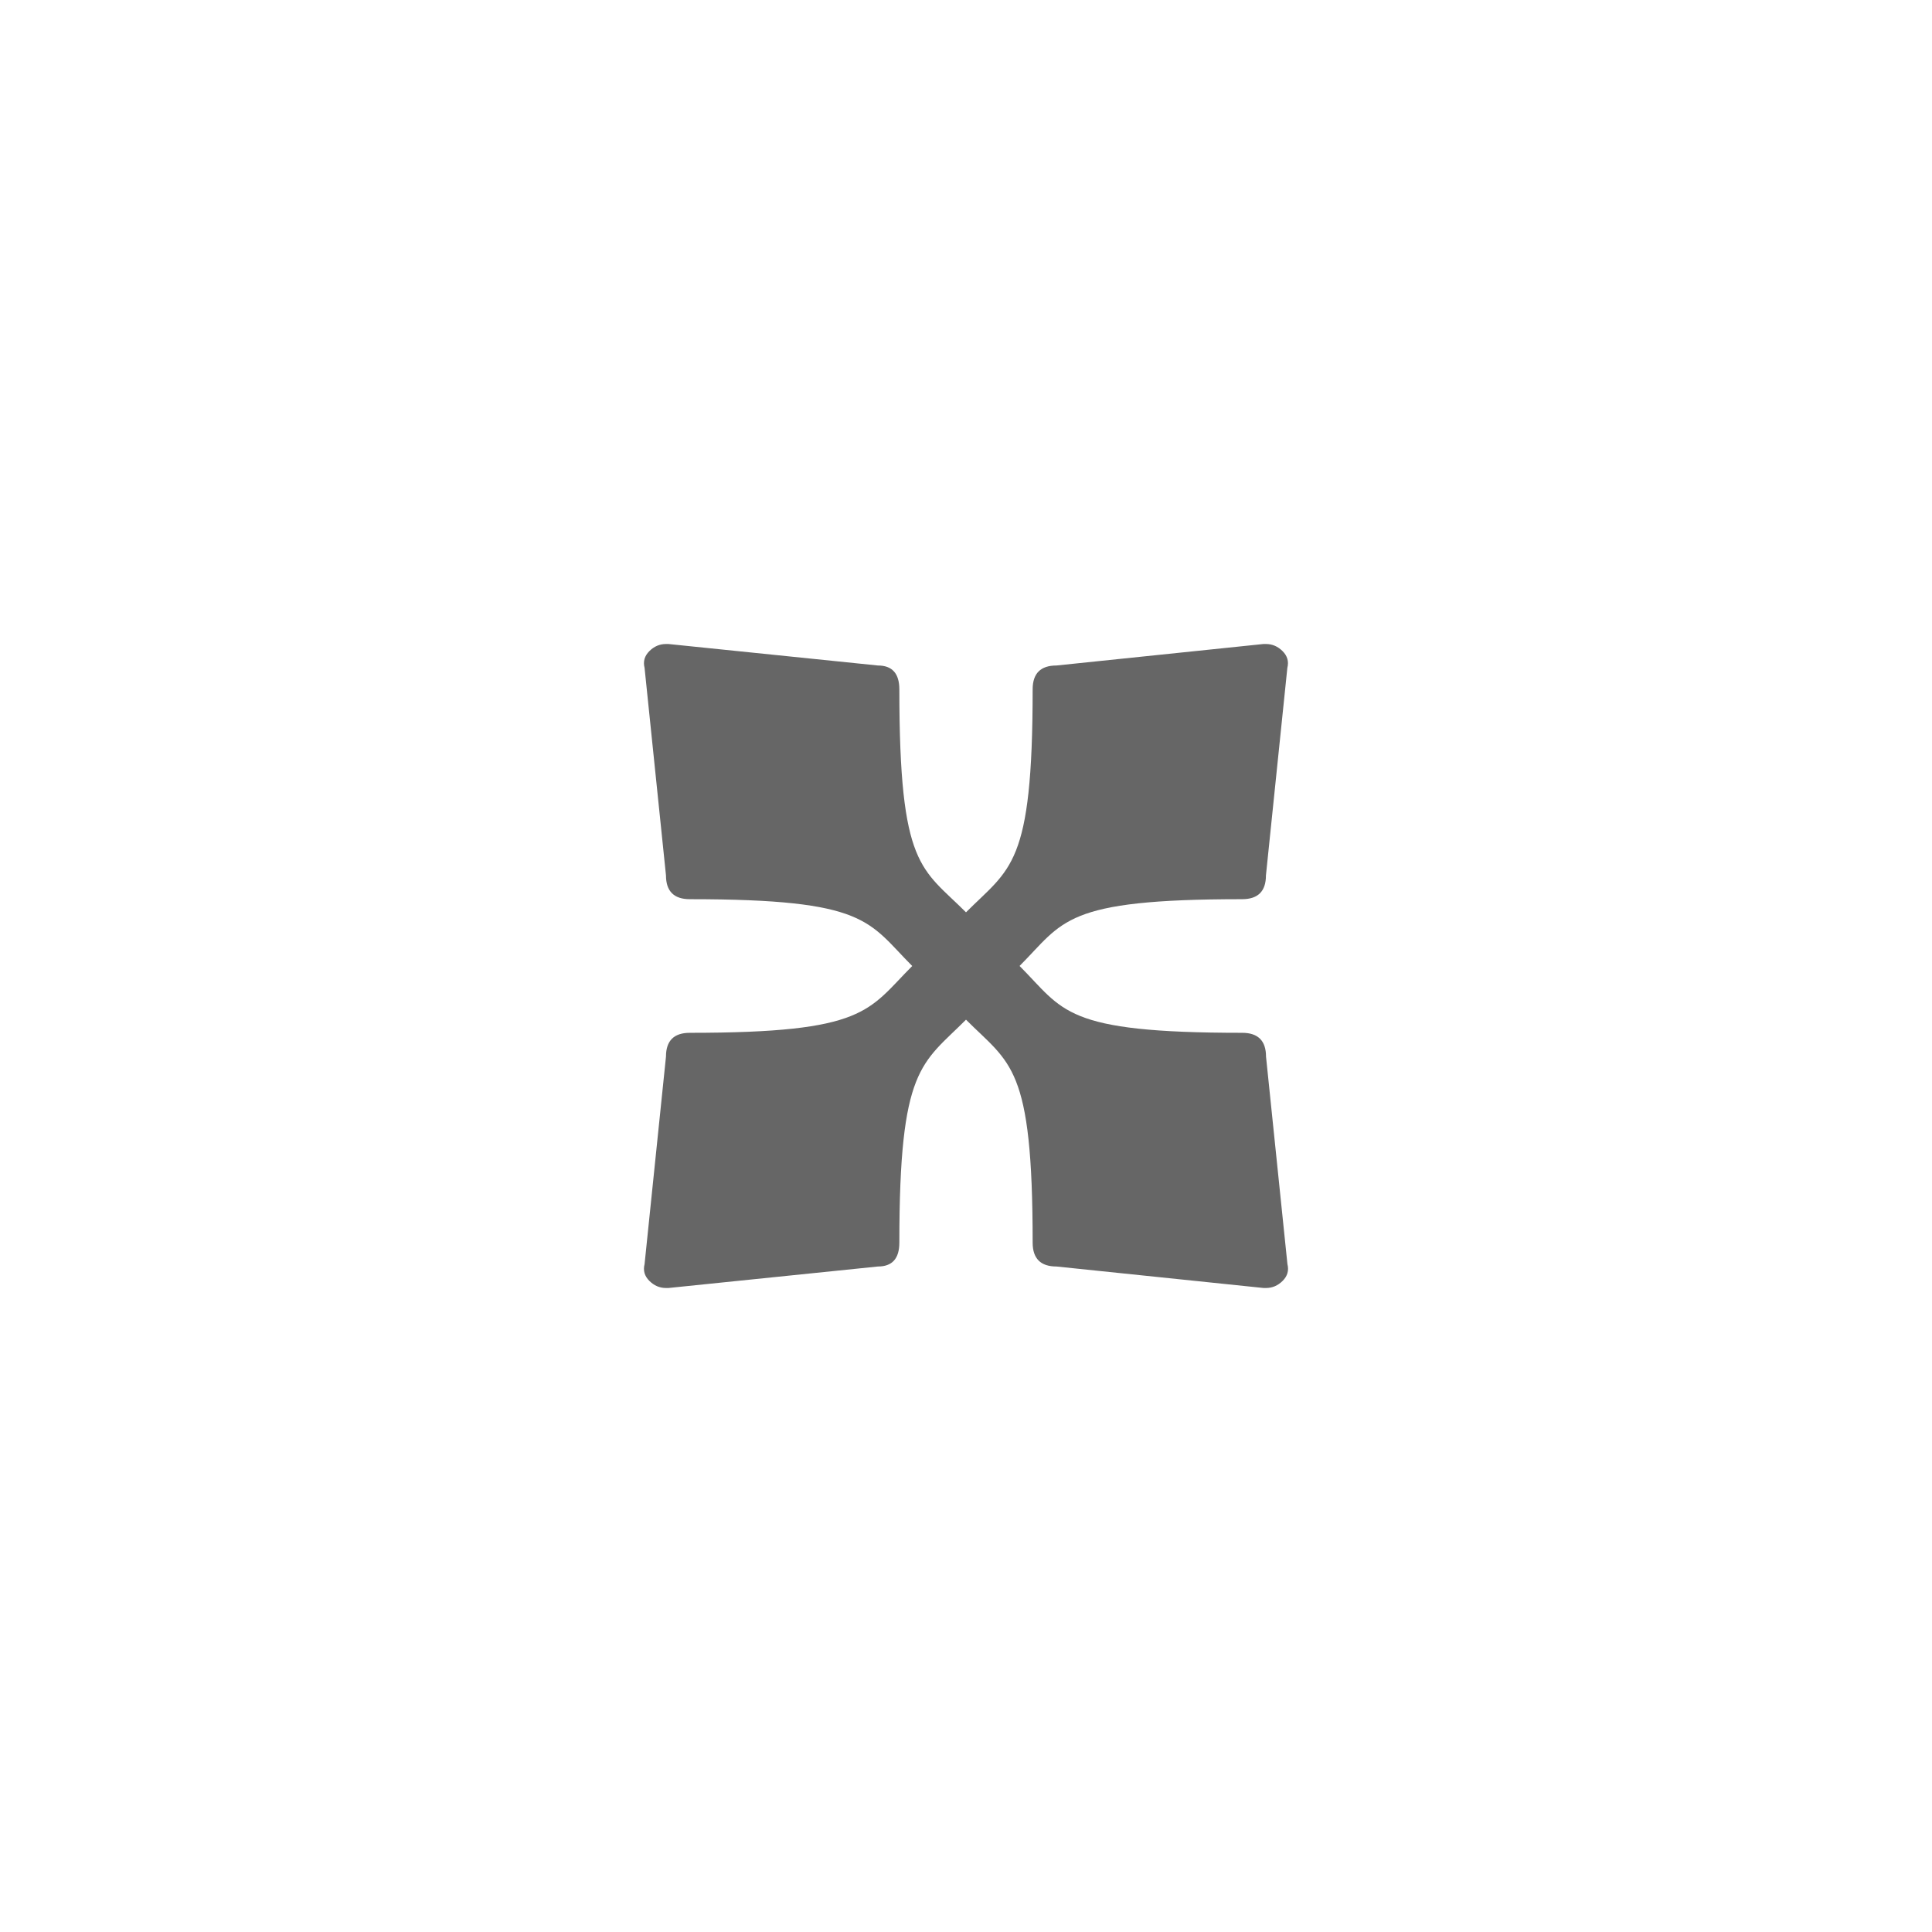 <?xml version="1.0" encoding="UTF-8" standalone="no"?>
<!-- Created with Inkscape (http://www.inkscape.org/) -->

<svg
   xmlns:dc="http://purl.org/dc/elements/1.1/"
   xmlns:cc="http://creativecommons.org/ns#"
   xmlns:rdf="http://www.w3.org/1999/02/22-rdf-syntax-ns#"
   xmlns:svg="http://www.w3.org/2000/svg"
   xmlns="http://www.w3.org/2000/svg"
   xmlns:inkscape="http://www.inkscape.org/namespaces/inkscape"
   version="1.1"
   width="24"
   height="24"
   id="svg7384">
  <title
     id="title9167">MuseScore Icon Theme</title>
  <defs
     id="defs7386" />
  <g
     transform="translate(-617.001,-267)"
     id="actions"
     style="display:inline">
    <path
       d="m 629.667,279 c 0.552,0.553 0.541,0.83 2.765,0.83 0.197,0 0.296,0.099 0.296,0.296 l 0.266,2.578 c 0.02,0.079 -10e-6,0.148 -0.059,0.207 -0.059,0.059 -0.128,0.089 -0.207,0.089 l -0.03,0 -2.573,-0.267 c -0.197,0 -0.296,-0.099 -0.296,-0.296 -10e-6,-2.205 -0.276,-2.217 -0.828,-2.77 -0.552,0.553 -0.828,0.586 -0.828,2.77 0,0.198 -0.089,0.296 -0.266,0.296 L 625.304,283 l -0.03,0 c -0.079,-10e-6 -0.148,-0.03 -0.207,-0.089 -0.059,-0.059 -0.079,-0.128 -0.059,-0.207 l 0.266,-2.578 c 0,-0.198 0.099,-0.296 0.296,-0.296 2.197,-10e-6 2.211,-0.277 2.763,-0.83 -0.552,-0.553 -0.552,-0.83 -2.763,-0.83 -0.197,0 -0.296,-0.099 -0.296,-0.296 l -0.266,-2.578 c -0.02,-0.079 0,-0.148 0.059,-0.207 0.059,-0.059 0.128,-0.089 0.207,-0.089 l 0.03,0 2.603,0.267 c 0.177,1e-5 0.266,0.099 0.266,0.296 0,2.222 0.276,2.217 0.828,2.77 0.552,-0.553 0.828,-0.571 0.828,-2.77 -10e-6,-0.198 0.099,-0.296 0.296,-0.296 L 632.697,275 l 0.03,0 c 0.079,0 0.148,0.03 0.207,0.089 0.059,0.059 0.079,0.128 0.059,0.207 l -0.266,2.578 c 0,0.198 -0.099,0.296 -0.296,0.296 -2.224,0 -2.213,0.277 -2.765,0.83"
       
       id="path2815"
       style="font-size:20px;font-style:normal;font-variant:normal;font-weight:normal;font-stretch:normal;text-align:start;line-height:125%;writing-mode:lr-tb;text-anchor:start;fill:#666666;fill-opacity:1;stroke:none;font-family:MScore;-inkscape-font-specification:MScore" />
  </g>
</svg>
